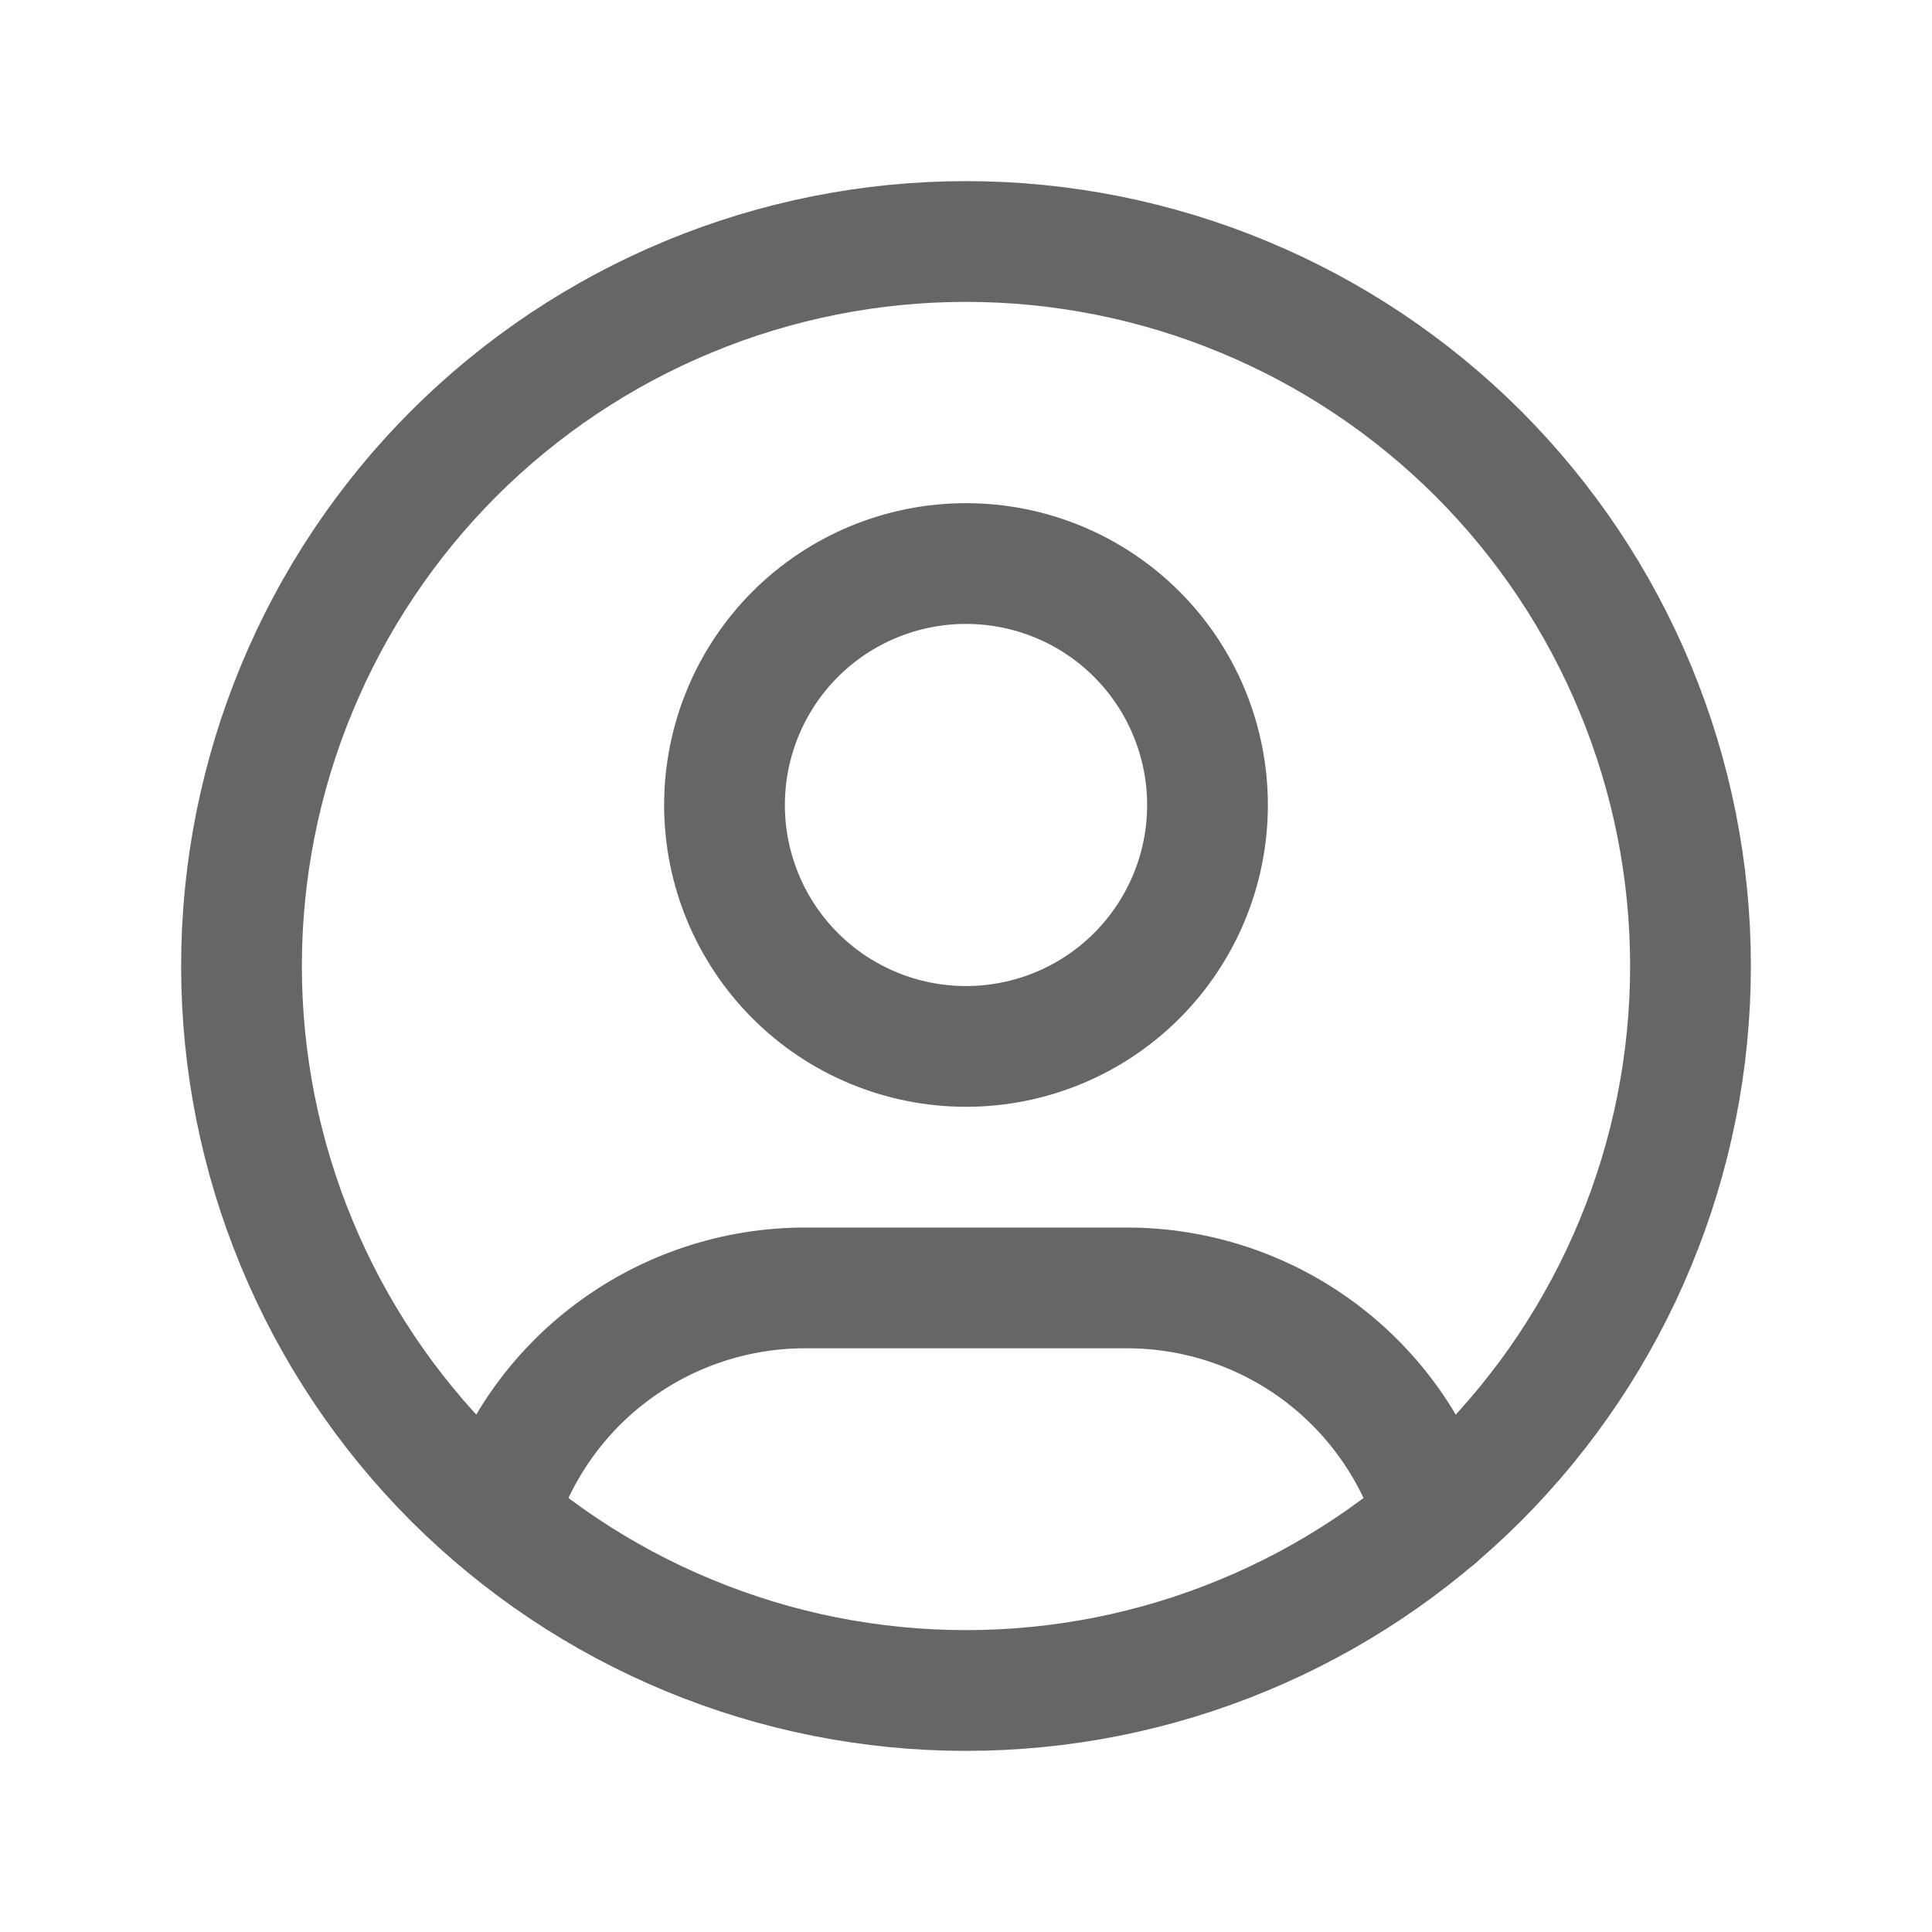 <svg width="16" height="16" viewBox="0 0 16 16" fill="none" xmlns="http://www.w3.org/2000/svg">
<g clip-path="url(#clip0_1298_206555)">
<path d="M2 8C2 8.788 2.155 9.568 2.457 10.296C2.758 11.024 3.2 11.685 3.757 12.243C4.315 12.8 4.976 13.242 5.704 13.543C6.432 13.845 7.212 14 8 14C8.788 14 9.568 13.845 10.296 13.543C11.024 13.242 11.685 12.8 12.243 12.243C12.8 11.685 13.242 11.024 13.543 10.296C13.845 9.568 14 8.788 14 8C14 7.212 13.845 6.432 13.543 5.704C13.242 4.976 12.8 4.315 12.243 3.757C11.685 3.2 11.024 2.758 10.296 2.457C9.568 2.155 8.788 2 8 2C7.212 2 6.432 2.155 5.704 2.457C4.976 2.758 4.315 3.2 3.757 3.757C3.2 4.315 2.758 4.976 2.457 5.704C2.155 6.432 2 7.212 2 8Z" stroke="#666666" stroke-linecap="round" stroke-linejoin="round"/>
<path d="M6 6.667C6 7.197 6.211 7.706 6.586 8.081C6.961 8.456 7.47 8.666 8 8.666C8.53 8.666 9.039 8.456 9.414 8.081C9.789 7.706 10 7.197 10 6.667C10 6.136 9.789 5.627 9.414 5.252C9.039 4.877 8.53 4.667 8 4.667C7.47 4.667 6.961 4.877 6.586 5.252C6.211 5.627 6 6.136 6 6.667Z" stroke="#666666" stroke-linecap="round" stroke-linejoin="round"/>
<path d="M4.112 12.566C4.277 12.017 4.614 11.535 5.075 11.193C5.535 10.851 6.093 10.666 6.666 10.666H9.333C9.907 10.666 10.466 10.851 10.927 11.194C11.387 11.537 11.725 12.02 11.889 12.57" stroke="#666666" stroke-linecap="round" stroke-linejoin="round"/>
</g>
<defs>
<clipPath id="clip0_1298_206555">
<rect width="16" height="16" fill="white"/>
</clipPath>
</defs>
</svg>
